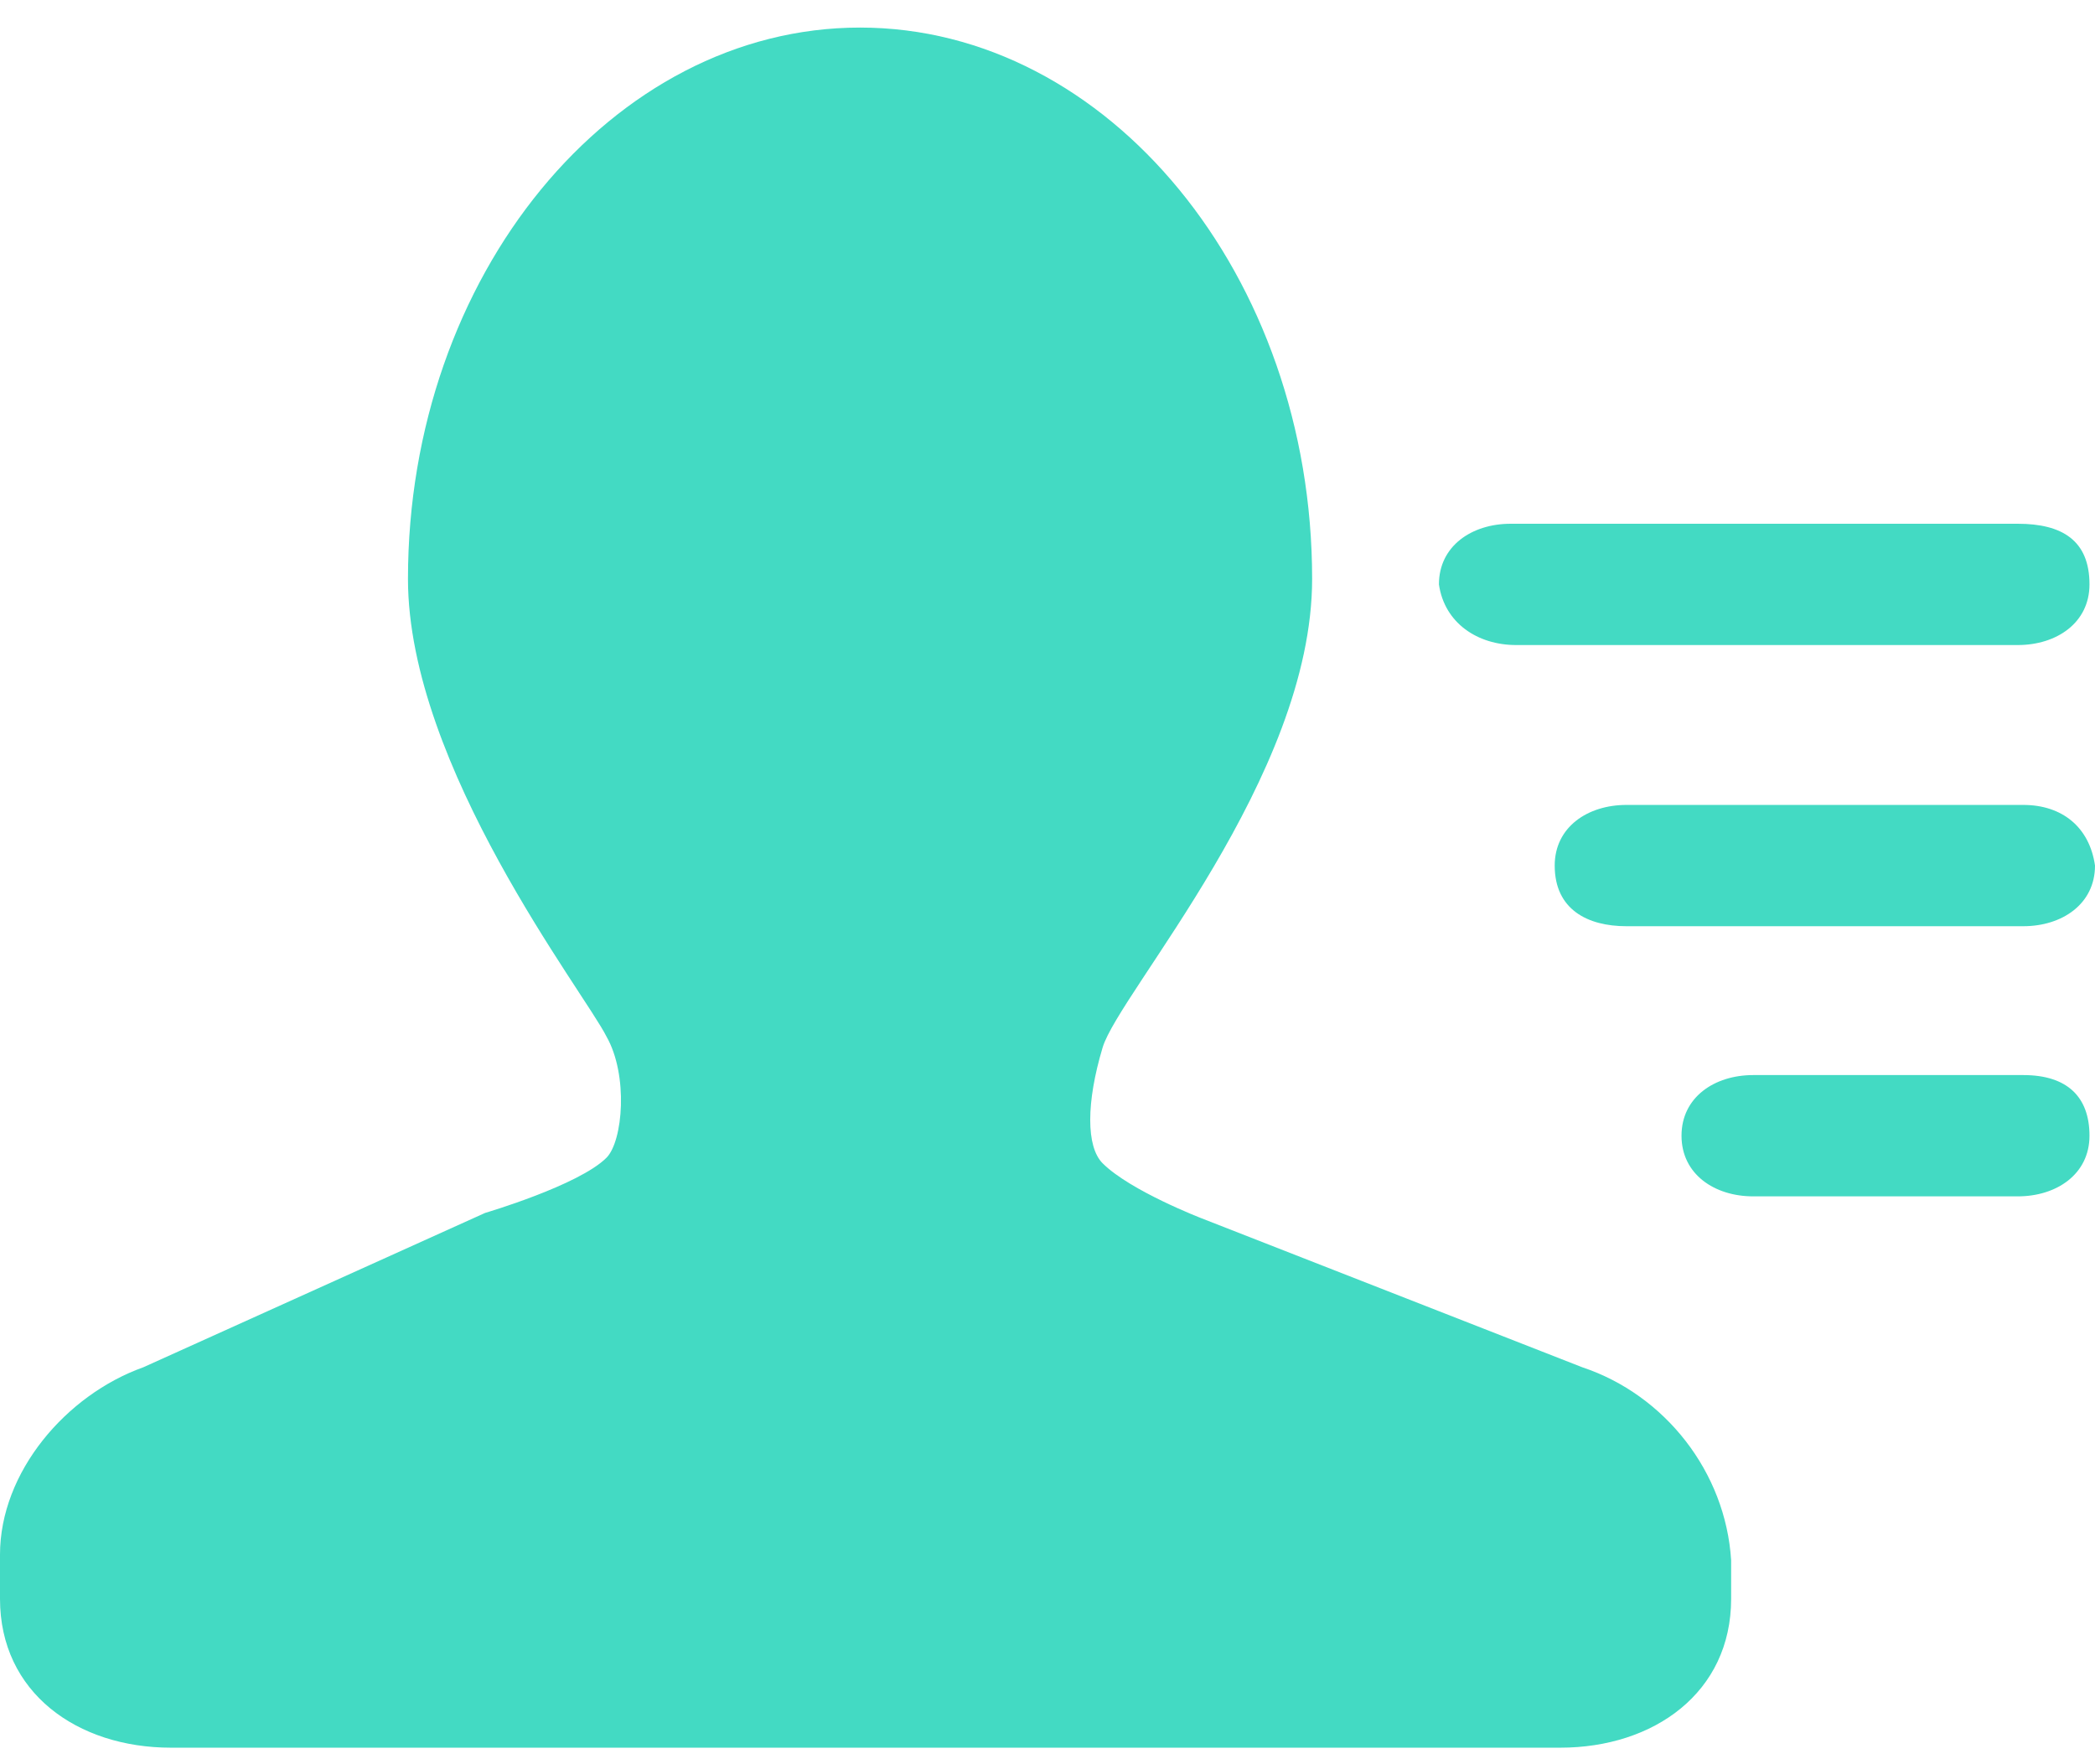 <?xml version="1.0" encoding="utf-8"?>
<!-- Generator: Adobe Illustrator 21.0.0, SVG Export Plug-In . SVG Version: 6.00 Build 0)  -->
<svg version="1.0" id="图层_1" xmlns="http://www.w3.org/2000/svg" xmlns:xlink="http://www.w3.org/1999/xlink" x="0px" y="0px"
	 viewBox="0 0 38 32" style="enable-background:new 0 0 38 32;" xml:space="preserve">
<style type="text/css">
	.st0{fill:#43DAC3;}
</style>
<g>
	<g>
		<path class="st0" d="M27.5,11.7h9.1c0.7,0,1.3-0.4,1.3-1.1c0-0.8-0.5-1.1-1.3-1.1h-9.2c-0.7,0-1.3,0.4-1.3,1.1
			C26.2,11.3,26.8,11.7,27.5,11.7L27.5,11.7z M36.7,14.6h-7.2c-0.7,0-1.3,0.4-1.3,1.1c0,0.8,0.6,1.1,1.3,1.1h7.2
			c0.7,0,1.3-0.4,1.3-1.1C37.9,15,37.4,14.6,36.7,14.6L36.7,14.6z M36.7,19.5h-4.9c-0.7,0-1.3,0.4-1.3,1.1s0.6,1.1,1.3,1.1h4.8
			c0.7,0,1.3-0.4,1.3-1.1S37.5,19.5,36.7,19.5L36.7,19.5z M28.7,24.8l-6.9-2.7c0,0-1.3-0.5-1.8-1c-0.3-0.3-0.3-1.1,0-2.1
			c0.3-1,3.8-4.9,3.8-8.5c0-5.5-3.7-10-8.2-10c-4.5,0-8.2,4.5-8.2,10c0,3.4,3.2,7.5,3.6,8.3c0.4,0.7,0.3,1.9,0,2.2
			c-0.5,0.5-2.2,1-2.2,1l-6.2,2.8C1.2,25.3,0,26.7,0,28.2V29c0,1.7,1.4,2.7,3.1,2.7h25.2c1.7,0,3.1-1,3.1-2.7v-0.7
			C31.3,26.7,30.2,25.3,28.7,24.8L28.7,24.8z M28.7,24.8"/>
	</g>
</g>
</svg>
